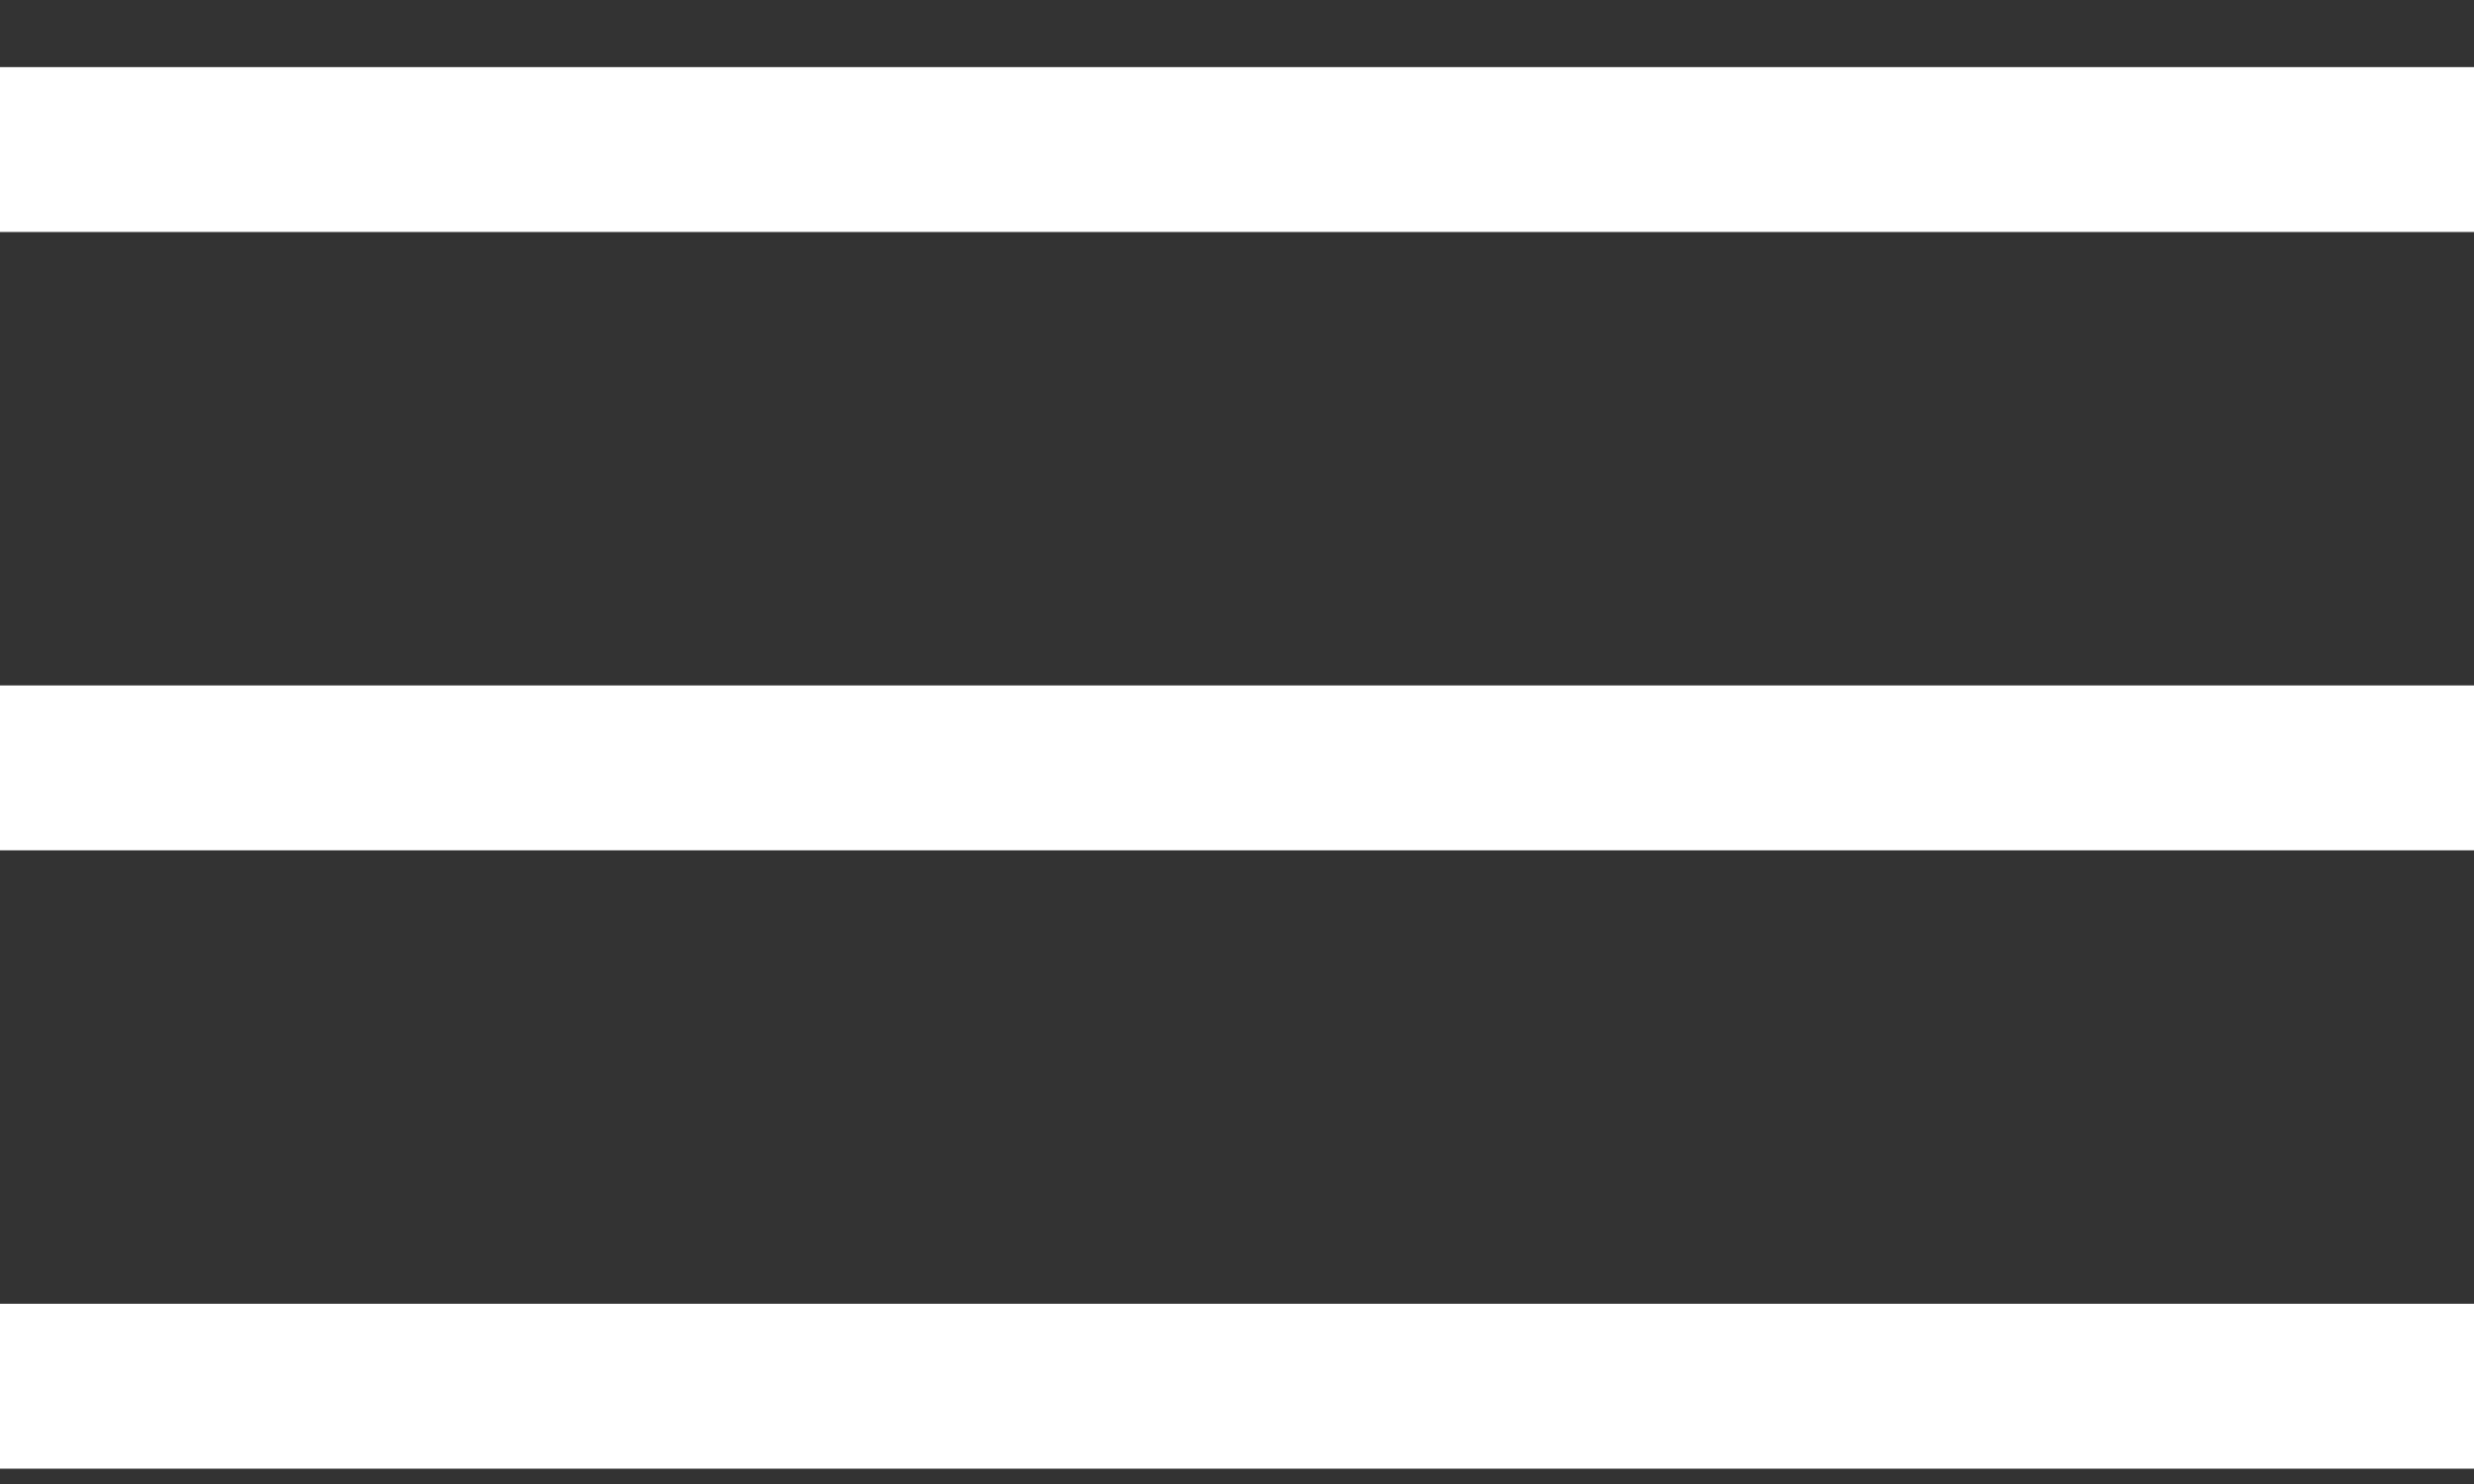 <svg width="30" height="18" viewBox="0 0 30 18" fill="none" xmlns="http://www.w3.org/2000/svg">
<rect x="0" y="0" width="30" height="18" fill="#333333" stroke="none"/>
<path d="M0 9.314H30" stroke="white" stroke-width="2"/>
<path d="M0 1.814H30" stroke="white" stroke-width="2"/>
<path d="M0 16.814L30 16.814" stroke="white" stroke-width="2"/>
</svg>
